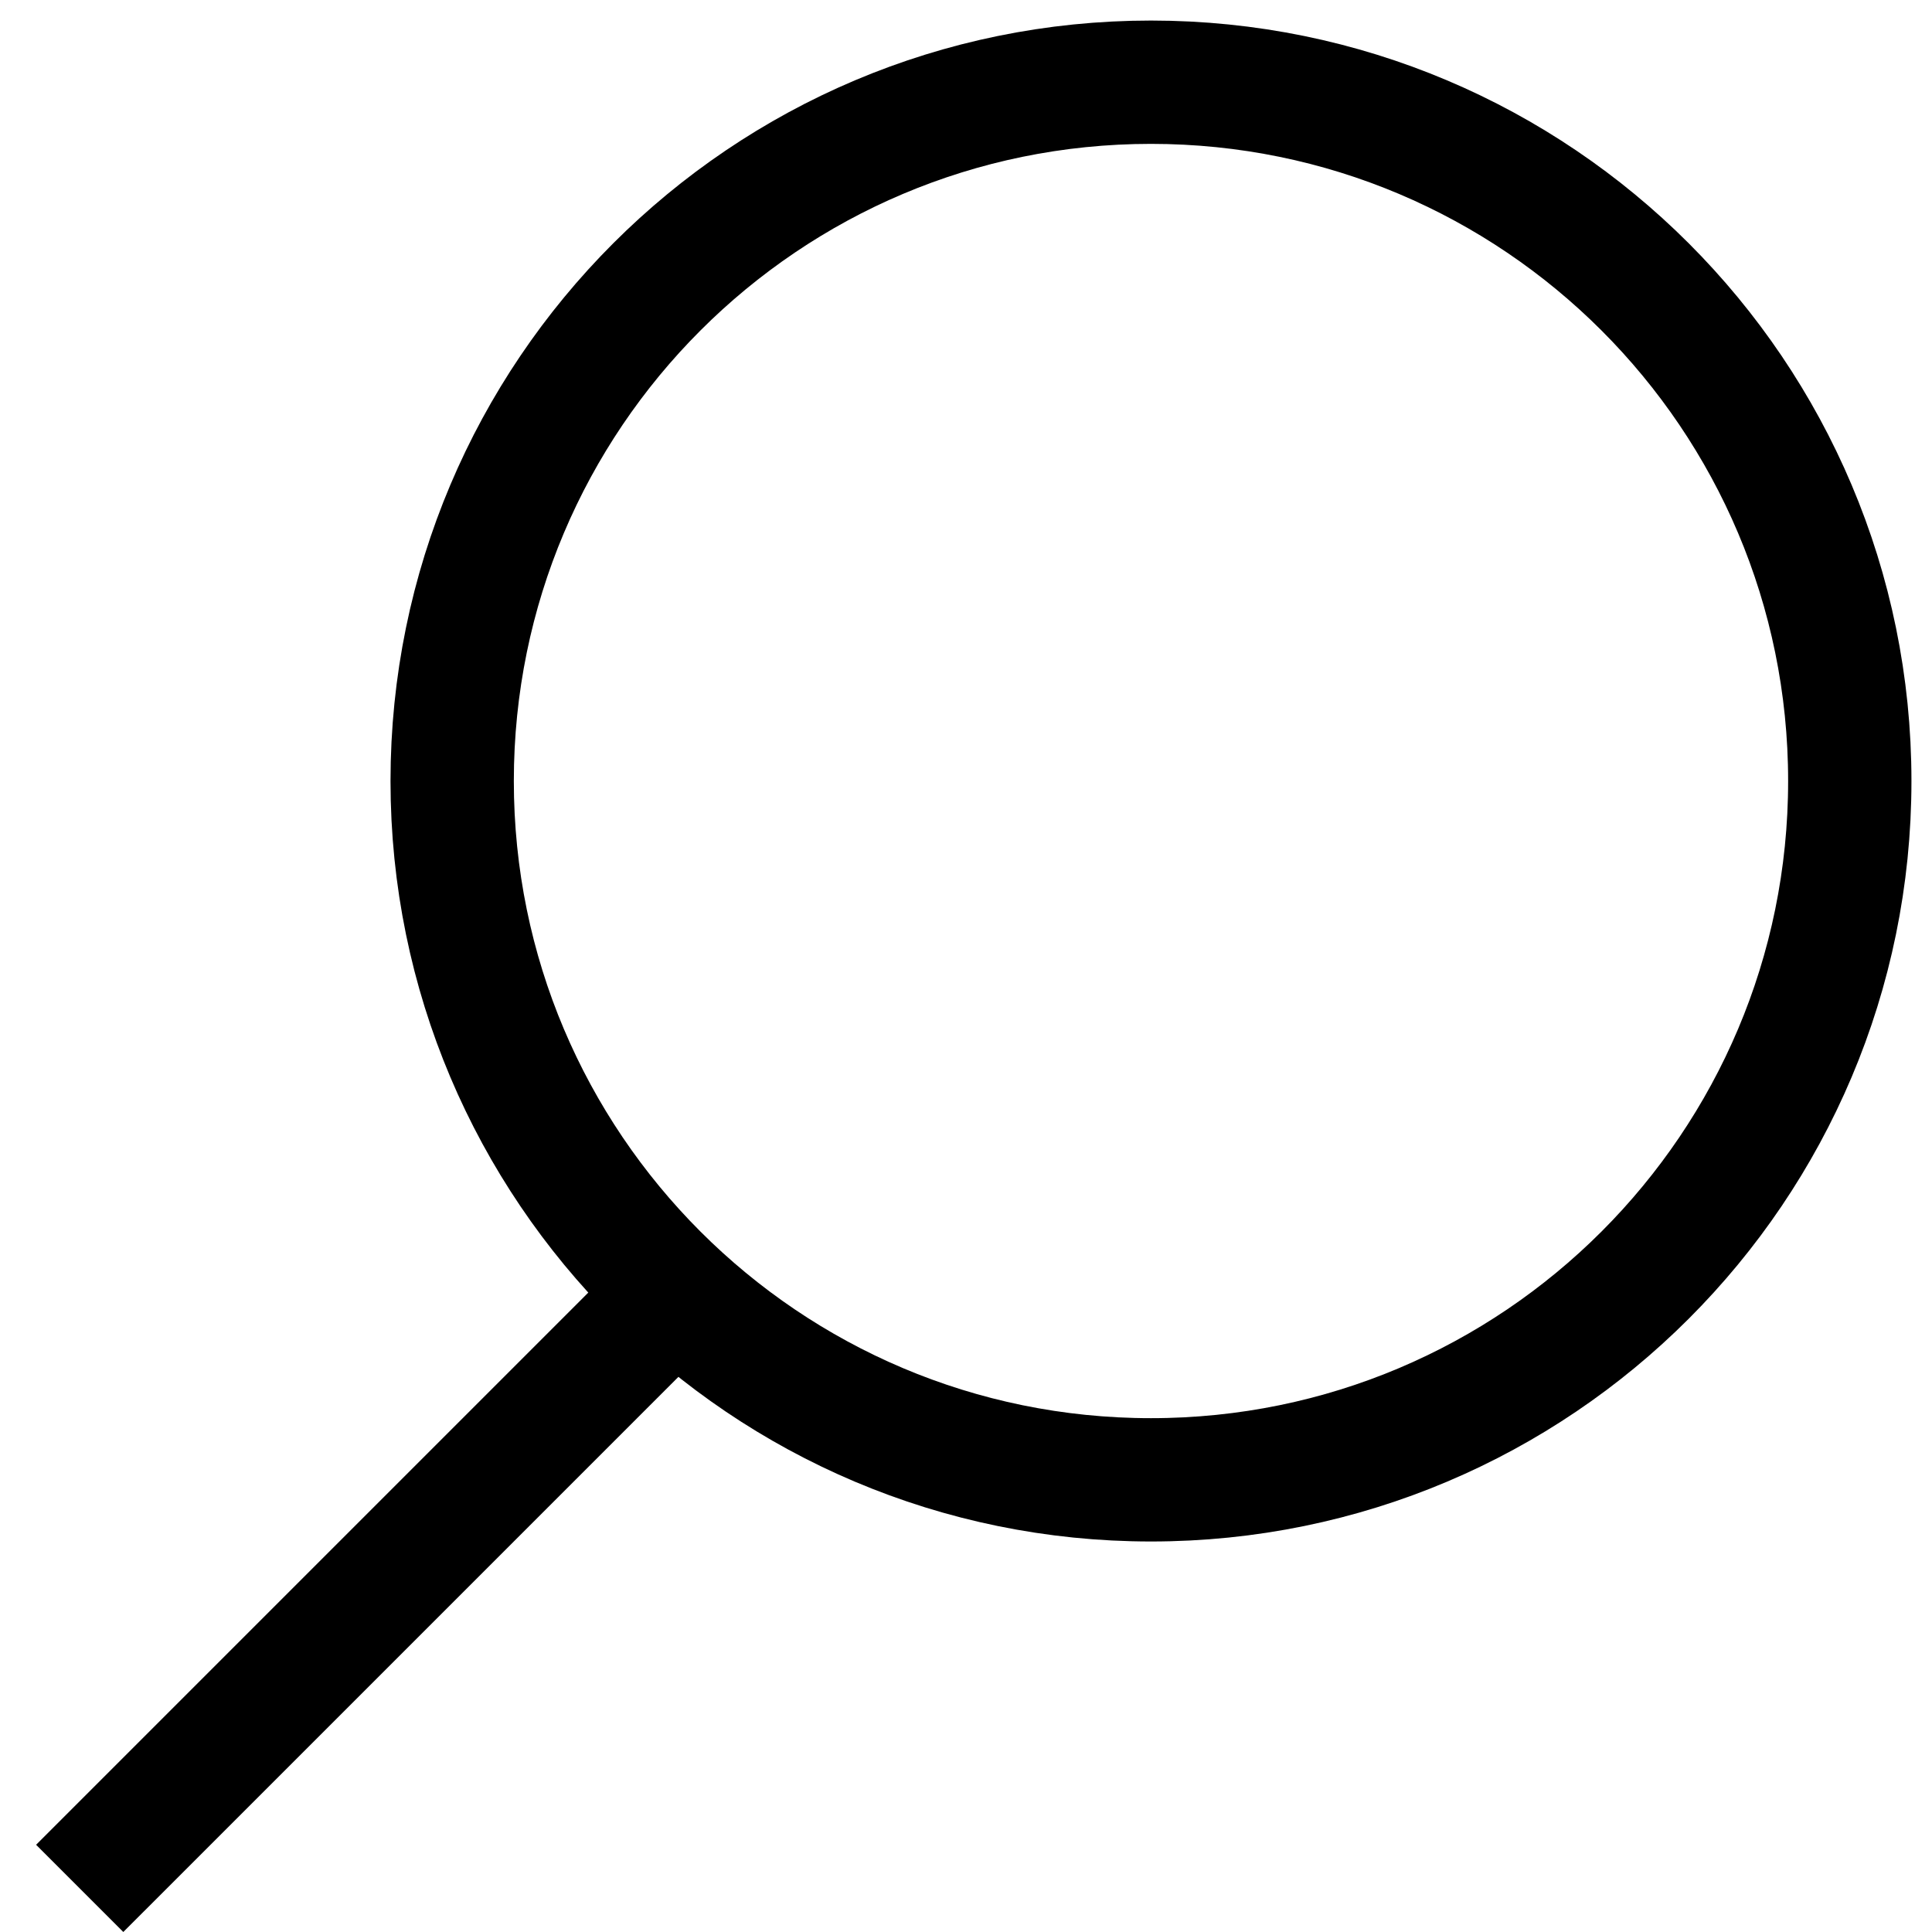 <svg width="47" height="47" viewBox="0 0 47 47" fill="none" xmlns="http://www.w3.org/2000/svg">
<path d="M1.939 45.939L16.939 30.939M45 19C45 28.389 37.389 36 28 36C18.611 36 11 28.389 11 19C11 9.611 18.611 2 28 2C37.389 2 45 9.611 45 19Z" stroke="black" stroke-width="3"/>
</svg>
